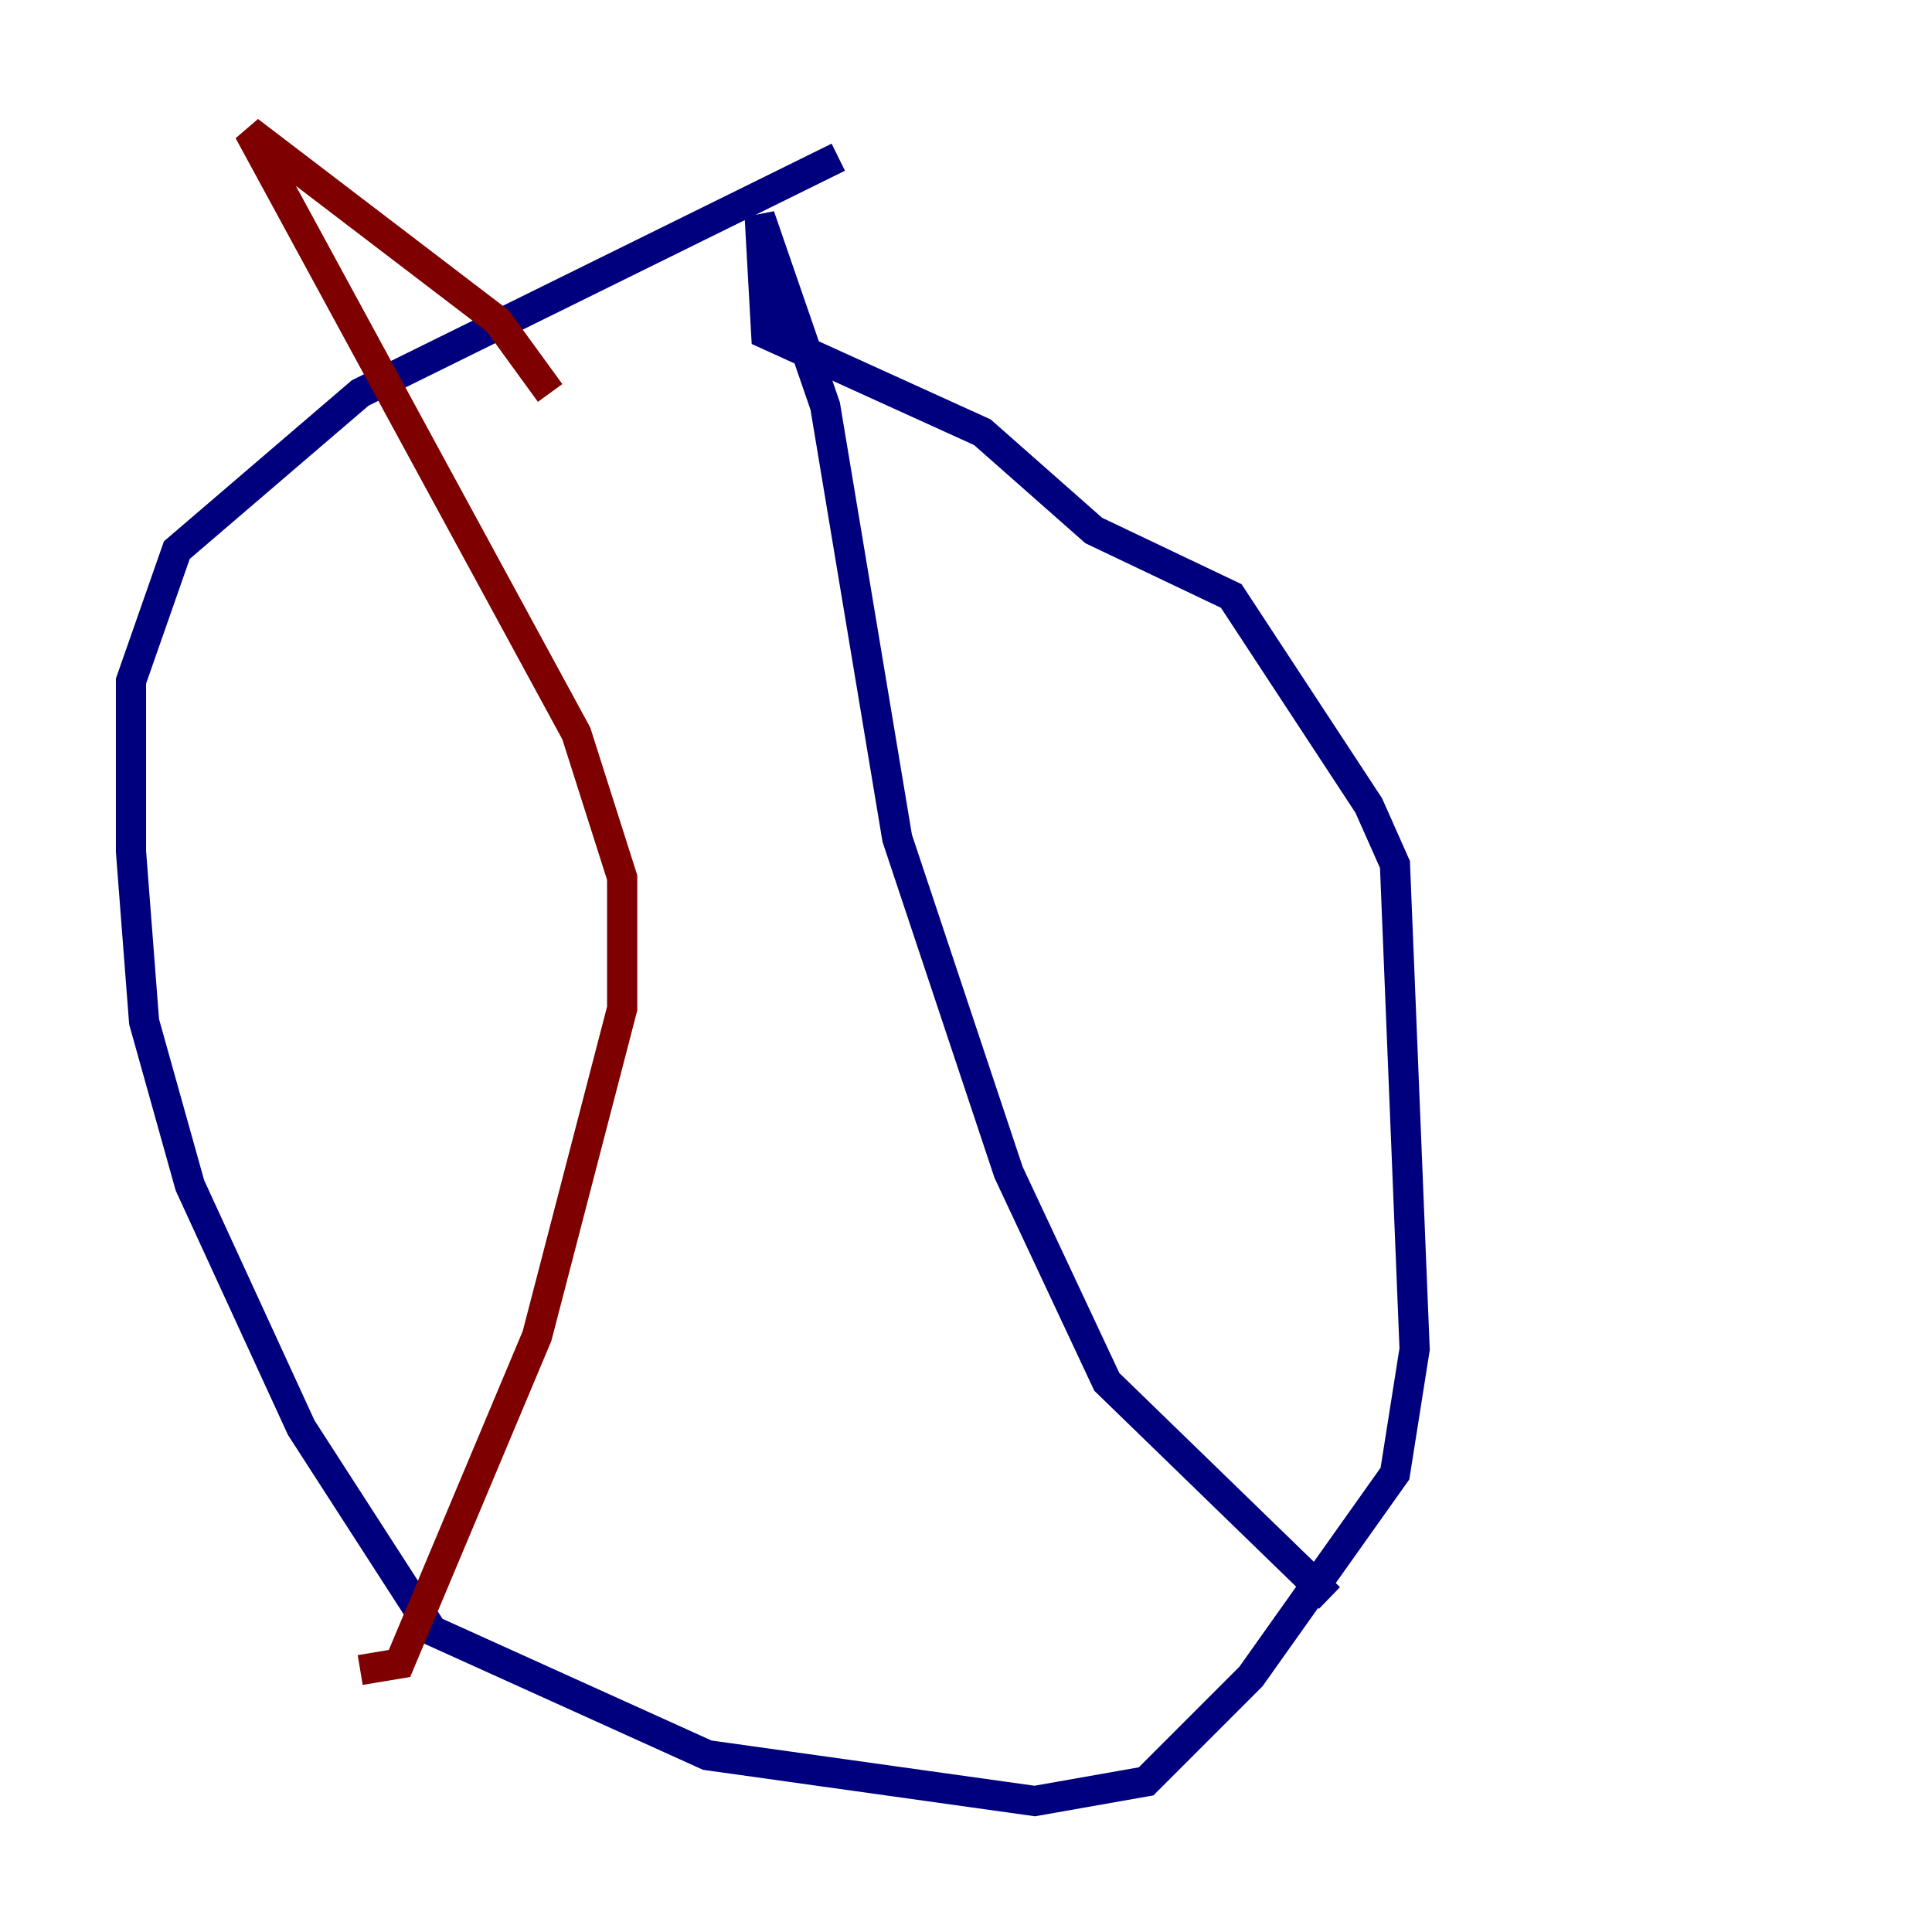 <?xml version="1.0" encoding="utf-8" ?>
<svg baseProfile="tiny" height="128" version="1.2" viewBox="0,0,128,128" width="128" xmlns="http://www.w3.org/2000/svg" xmlns:ev="http://www.w3.org/2001/xml-events" xmlns:xlink="http://www.w3.org/1999/xlink"><defs /><polyline fill="none" points="55.539,10.414 23.864,26.034 11.715,36.447 8.678,45.125 8.678,56.407 9.546,67.688 12.583,78.536 19.959,94.59 28.637,108.041 46.861,116.285 68.556,119.322 75.932,118.02 82.875,111.078 92.42,97.627 93.722,89.383 92.42,57.275 90.685,53.37 81.573,39.485 72.461,35.146 65.085,28.637 50.766,22.129 50.332,14.319 54.671,26.902 59.444,55.539 66.82,77.668 73.329,91.552 88.081,105.871" stroke="#00007f" stroke-width="2" /><polyline fill="none" points="36.447,26.034 32.976,21.261 16.488,8.678 38.183,48.597 41.22,58.142 41.22,66.82 35.58,88.515 26.468,110.21 23.864,110.644" stroke="#7f0000" stroke-width="2" /></svg>